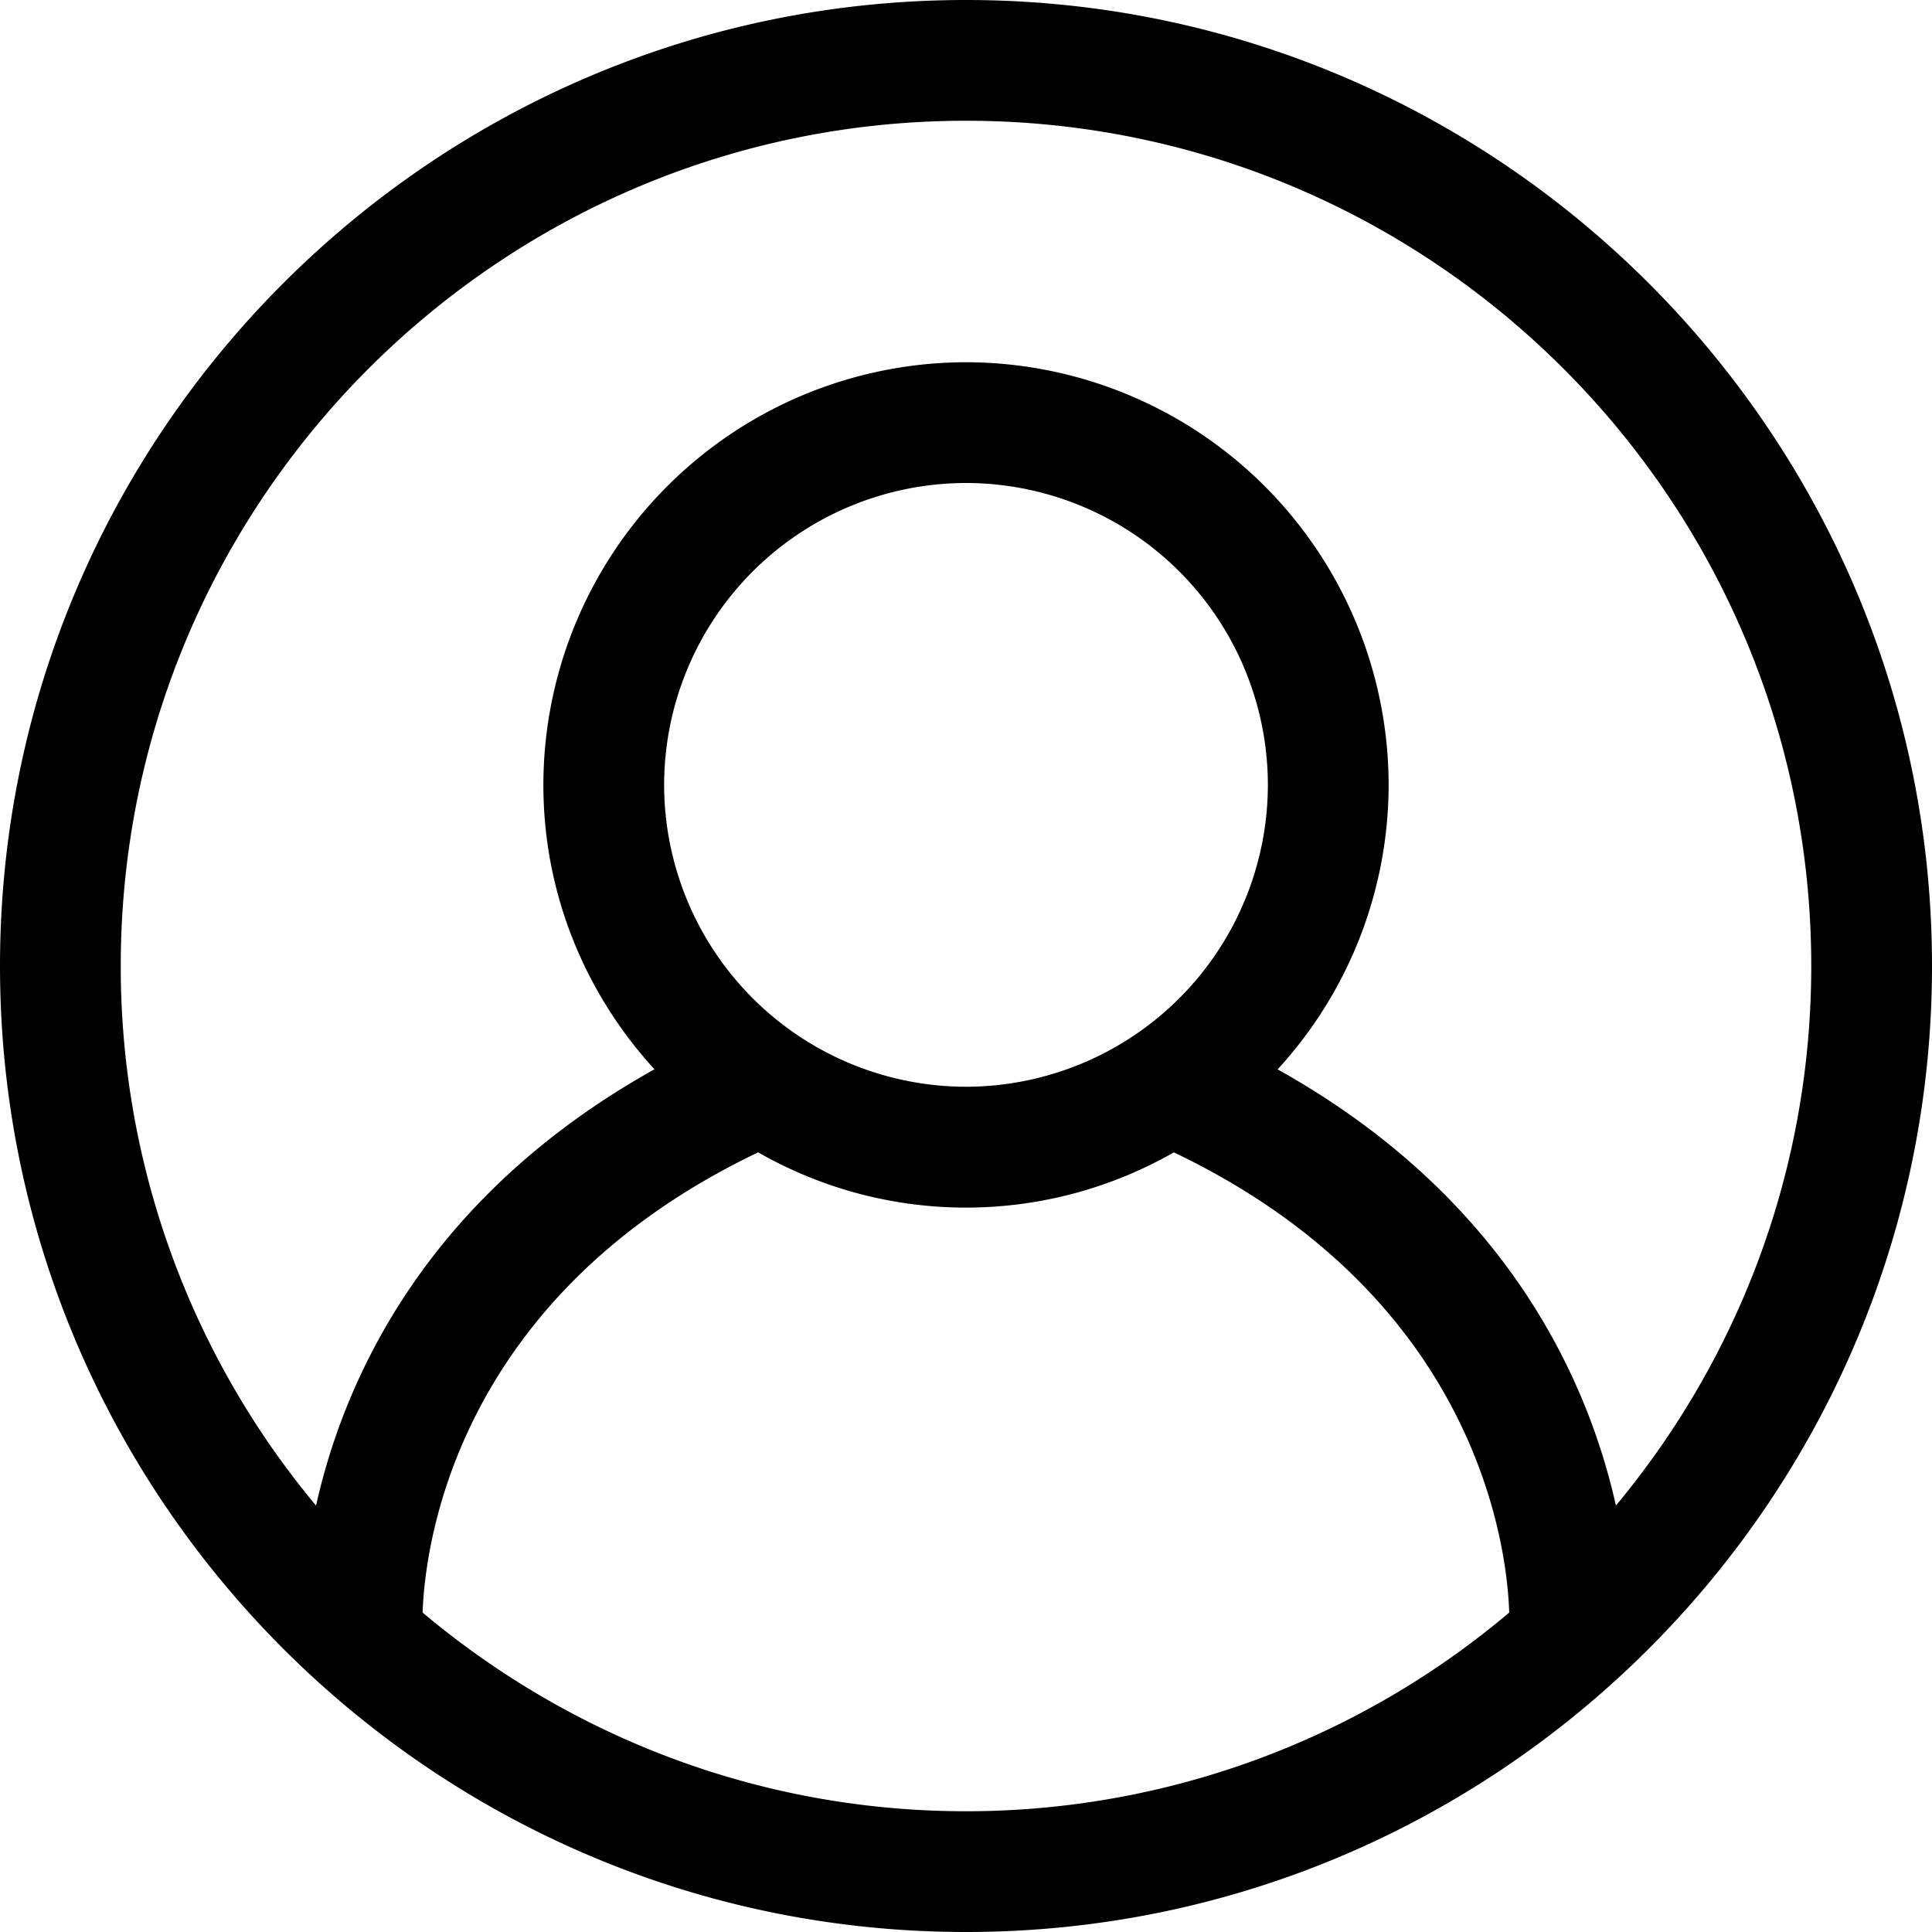 <svg xmlns="http://www.w3.org/2000/svg" width="24" height="24" fill="none" viewBox="0 0 24 24"><path fill="currentColor" fill-rule="evenodd" d="M20.074 18.704c-.34-1.522-1.329-3.815-4.203-5.42A5.23 5.23 0 0 0 17.25 9.75 5.256 5.256 0 0 0 12 4.5a5.256 5.256 0 0 0-5.25 5.25c0 1.361.526 2.6 1.38 3.533-2.875 1.605-3.864 3.898-4.204 5.42A10.45 10.45 0 0 1 1.5 12C1.5 6.21 6.21 1.5 12 1.5S22.5 6.21 22.5 12c0 2.546-.912 4.883-2.427 6.703M12 13.5a3.755 3.755 0 0 1-3.75-3.75A3.755 3.755 0 0 1 12 6a3.754 3.754 0 0 1 3.75 3.75A3.755 3.755 0 0 1 12 13.5m-6.75 6.532c.026-.784.376-3.905 4.168-5.717a5.2 5.2 0 0 0 5.164 0c3.792 1.813 4.142 4.935 4.166 5.717A10.45 10.45 0 0 1 12 22.5c-2.569 0-4.922-.932-6.75-2.468M12 0C5.383 0 0 5.383 0 12s5.383 12 12 12 12-5.383 12-12S18.617 0 12 0" clip-rule="evenodd"/></svg>